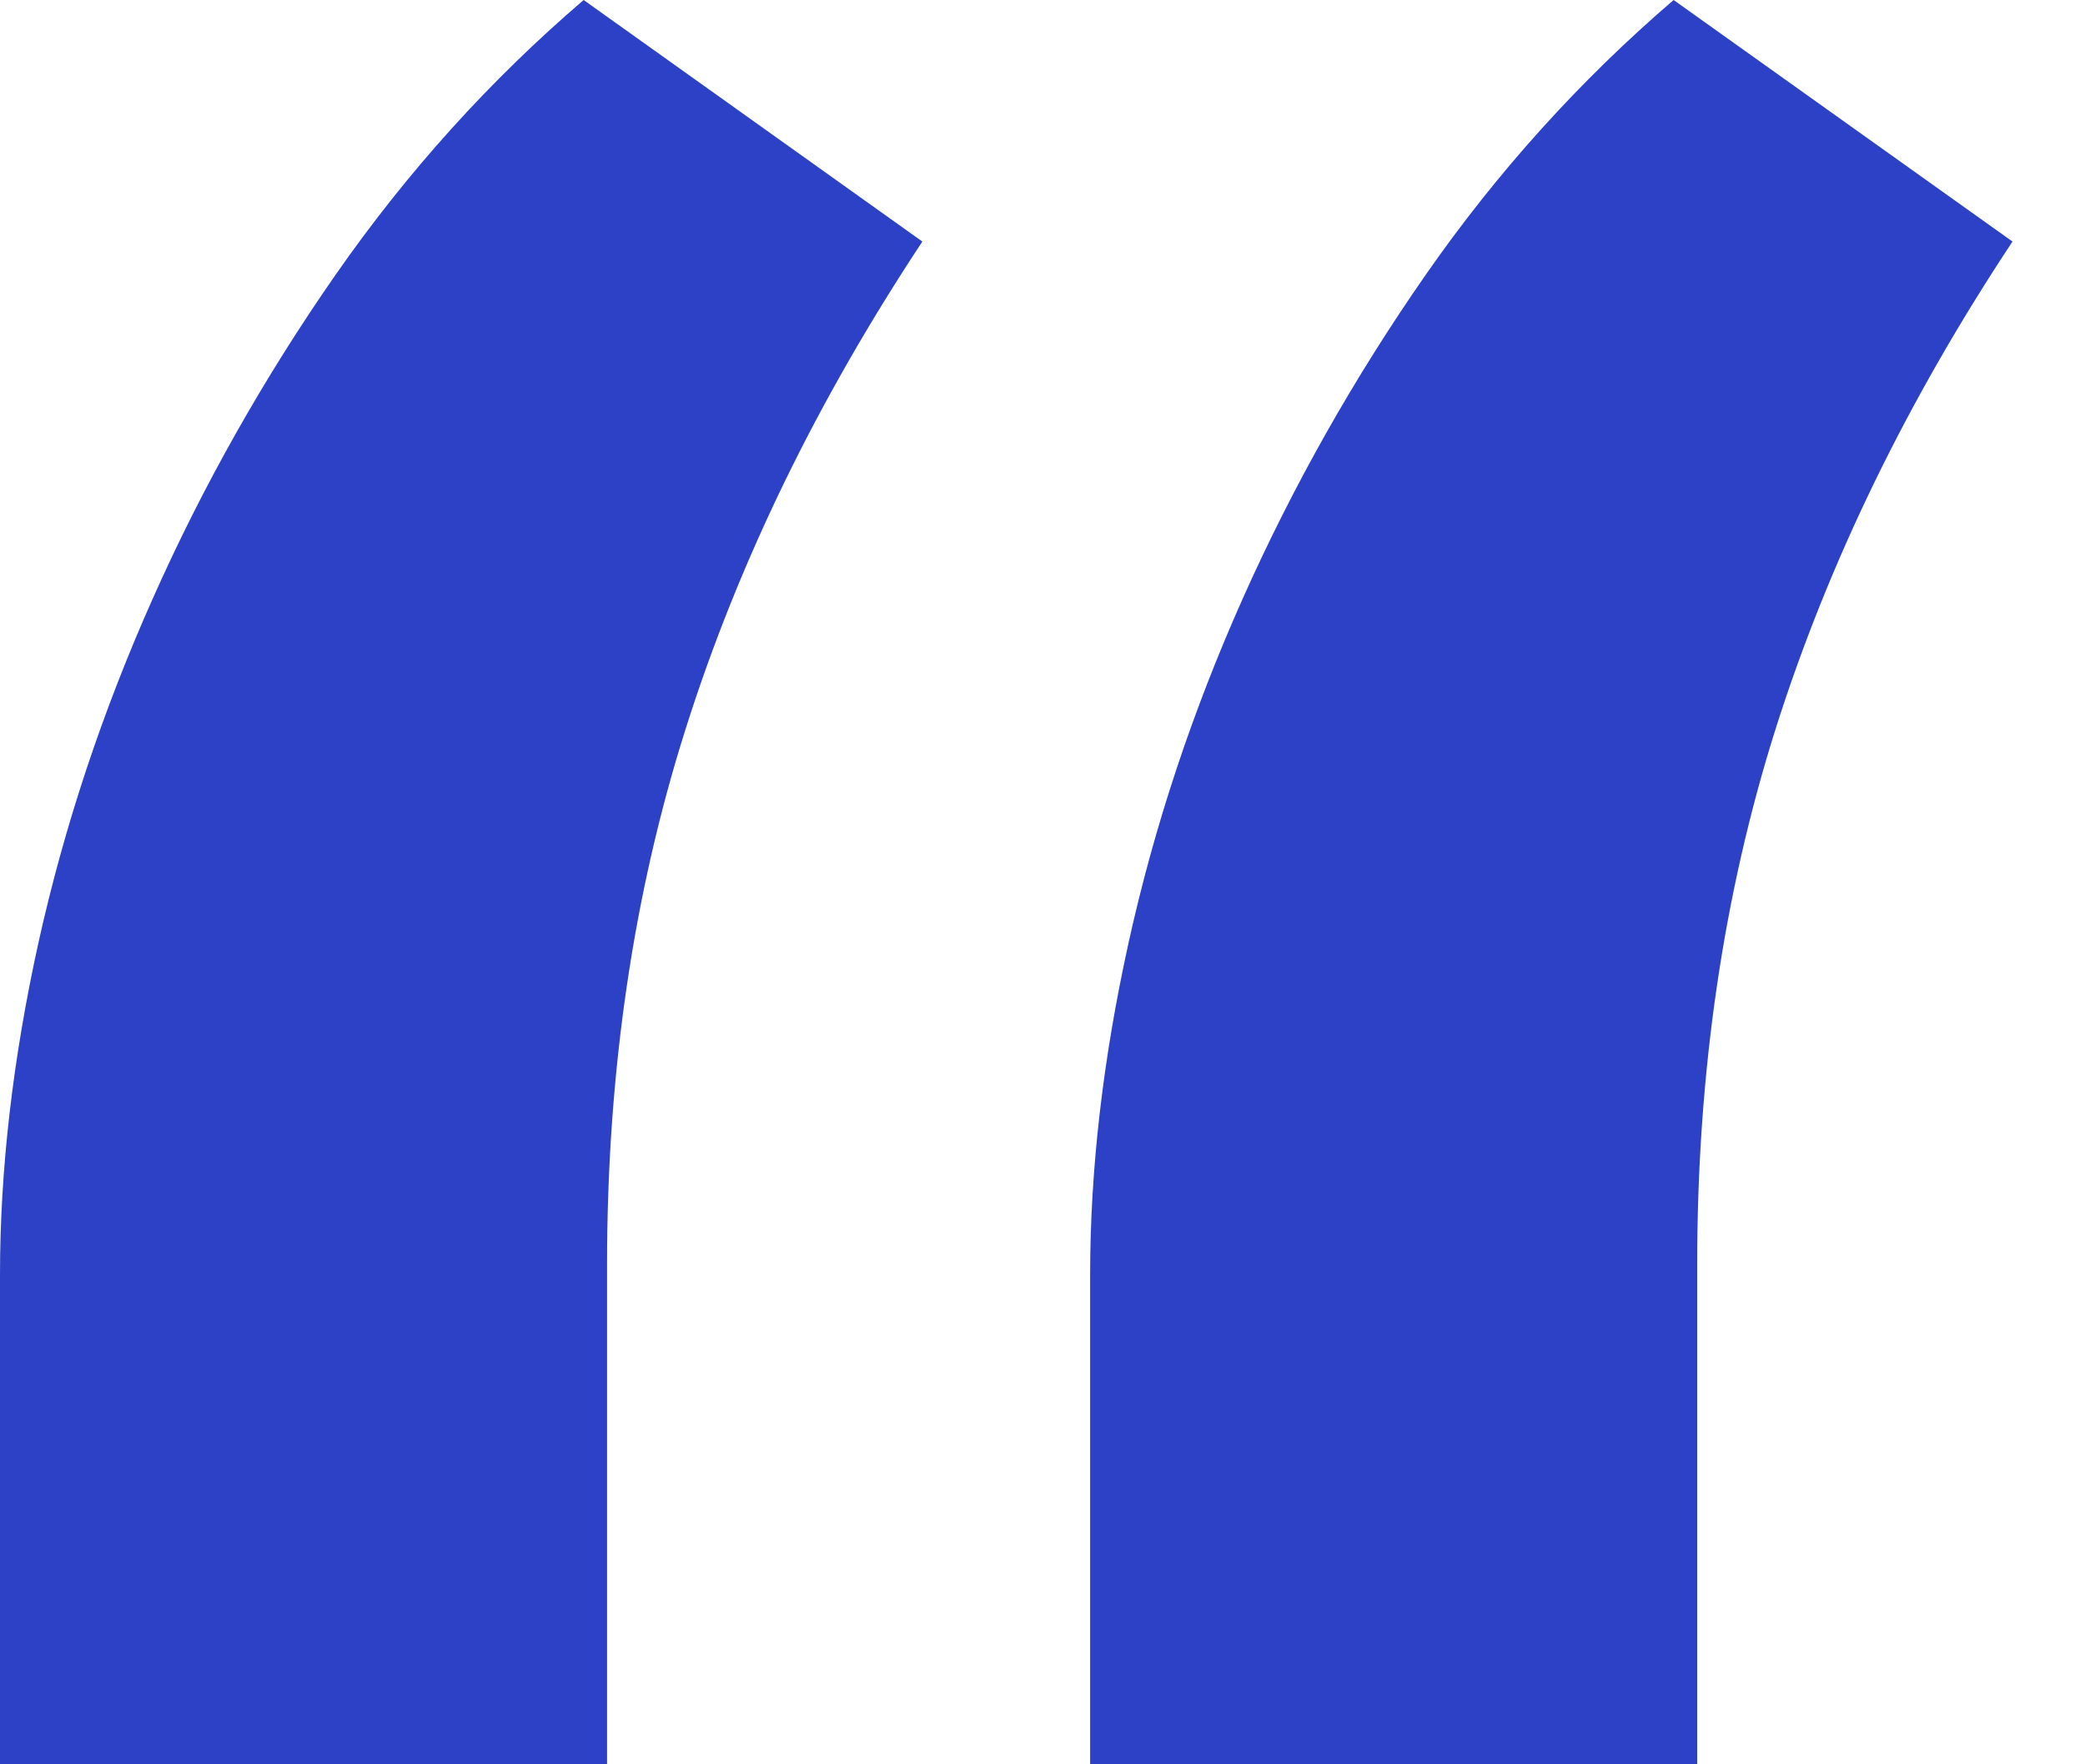 <?xml version="1.0" encoding="UTF-8"?>
<svg width="13px" height="11px" viewBox="0 0 13 11" version="1.1" xmlns="http://www.w3.org/2000/svg" xmlns:xlink="http://www.w3.org/1999/xlink">
    <!-- Generator: Sketch 43.1 (39012) - http://www.bohemiancoding.com/sketch -->
    <title>“</title>
    <desc>Created with Sketch.</desc>
    <defs></defs>
    <g id="Desktop" stroke="none" stroke-width="1" fill="none" fill-rule="evenodd">
        <g id="5.0_Manifesto-Nathan's-Bio" transform="translate(-507, -7193)" fill="#2C41C6">
            <g id="Promise" transform="translate(42, 7127)">
                <path d="M465,73.947 C465,73.292 465.08,72.601 465.24,71.876 C465.401,71.151 465.638,70.437 465.952,69.733 C466.265,69.029 466.645,68.356 467.091,67.715 C467.537,67.074 468.053,66.502 468.639,66 L470.751,67.506 C470.096,68.496 469.604,69.506 469.277,70.538 C468.949,71.57 468.785,72.685 468.785,73.884 L468.785,77 L465,77 L465,73.947 Z M471.797,73.947 C471.797,73.292 471.877,72.601 472.037,71.876 C472.197,71.151 472.434,70.437 472.748,69.733 C473.062,69.029 473.442,68.356 473.888,67.715 C474.334,67.074 474.85,66.502 475.435,66 L477.548,67.506 C476.892,68.496 476.401,69.506 476.073,70.538 C475.746,71.57 475.582,72.685 475.582,73.884 L475.582,77 L471.797,77 L471.797,73.947 Z" id="“"></path>
            </g>
        </g>
    </g>
</svg>